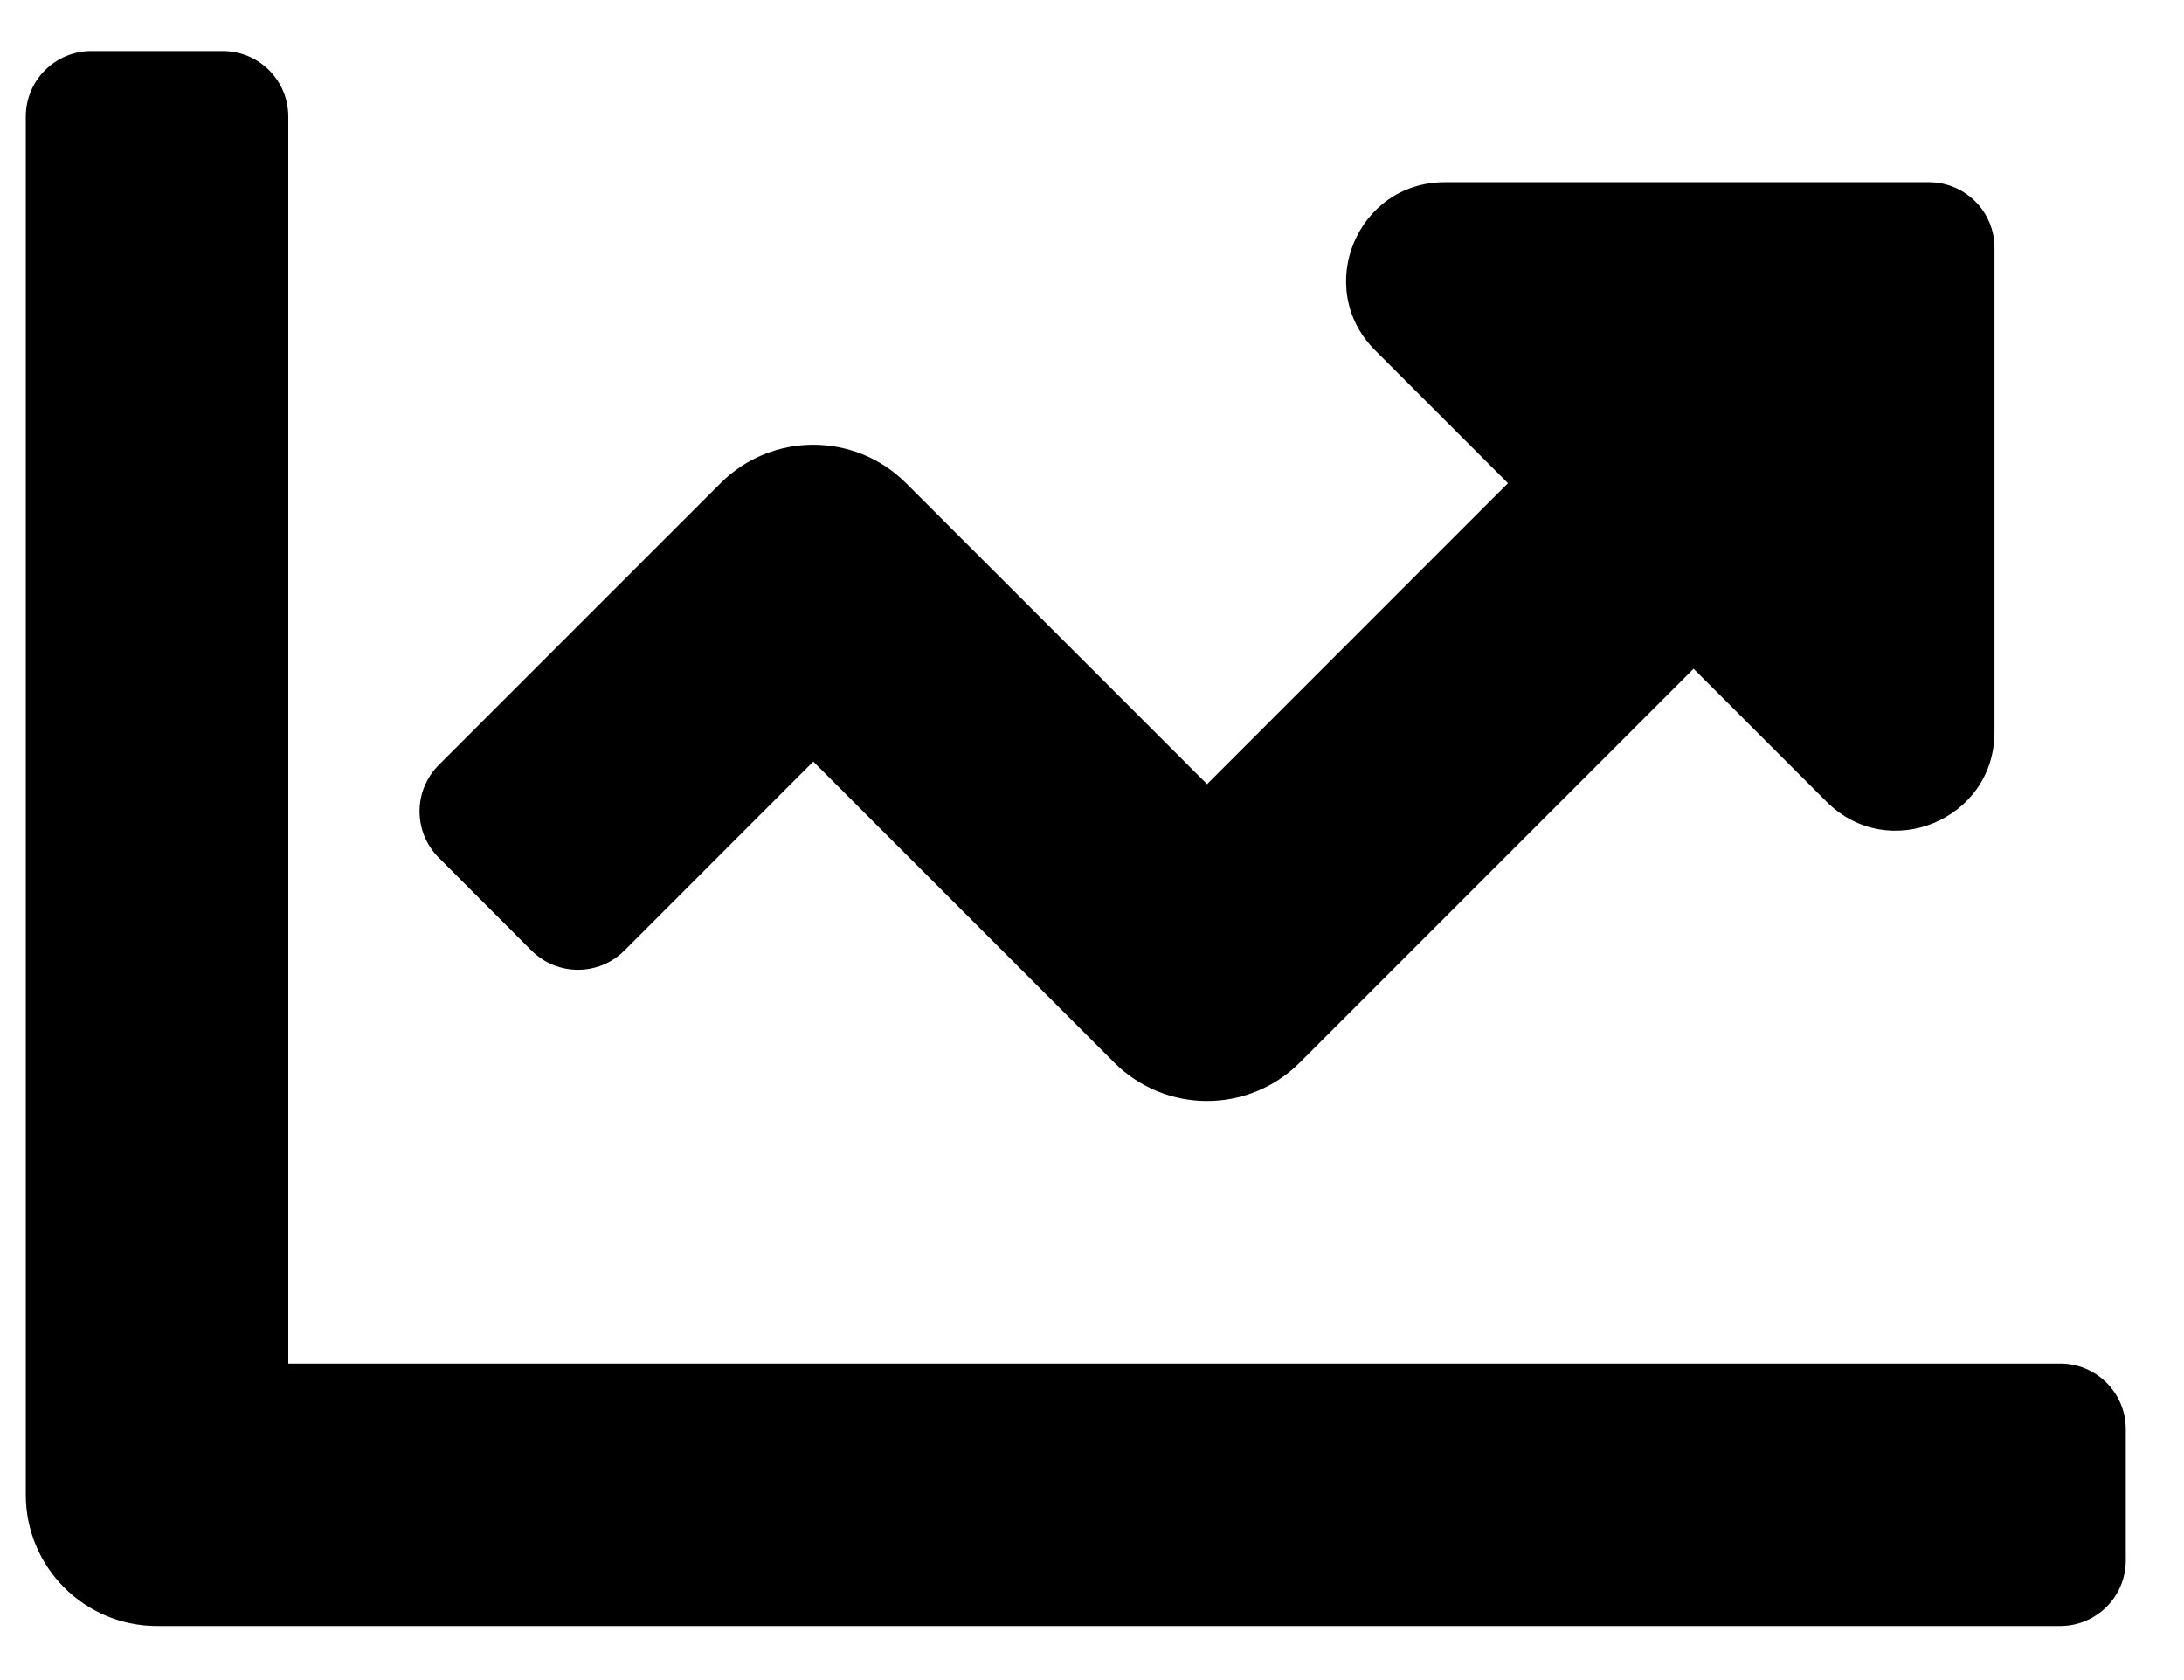 <svg width="26" height="20" viewBox="0 0 26 20" fill="none" xmlns="http://www.w3.org/2000/svg">
<path d="M24.526 16.232H3.432V1.388C3.432 0.956 3.083 0.607 2.651 0.607H1.088C0.657 0.607 0.307 0.956 0.307 1.388V17.794C0.307 18.657 1.007 19.357 1.87 19.357H24.526C24.957 19.357 25.307 19.007 25.307 18.576V17.013C25.307 16.581 24.957 16.232 24.526 16.232ZM22.963 2.169H17.199C16.155 2.169 15.632 3.431 16.37 4.17L17.952 5.752L14.37 9.335L10.787 5.752C10.177 5.142 9.188 5.142 8.578 5.752L5.224 9.106C4.918 9.411 4.918 9.906 5.224 10.211L6.328 11.316C6.633 11.621 7.128 11.621 7.433 11.316L9.682 9.066L13.265 12.649C13.875 13.259 14.864 13.259 15.474 12.649L20.162 7.961L21.744 9.543C22.482 10.282 23.744 9.759 23.744 8.715V2.951C23.745 2.519 23.395 2.169 22.963 2.169Z" fill="black"/>
</svg>
